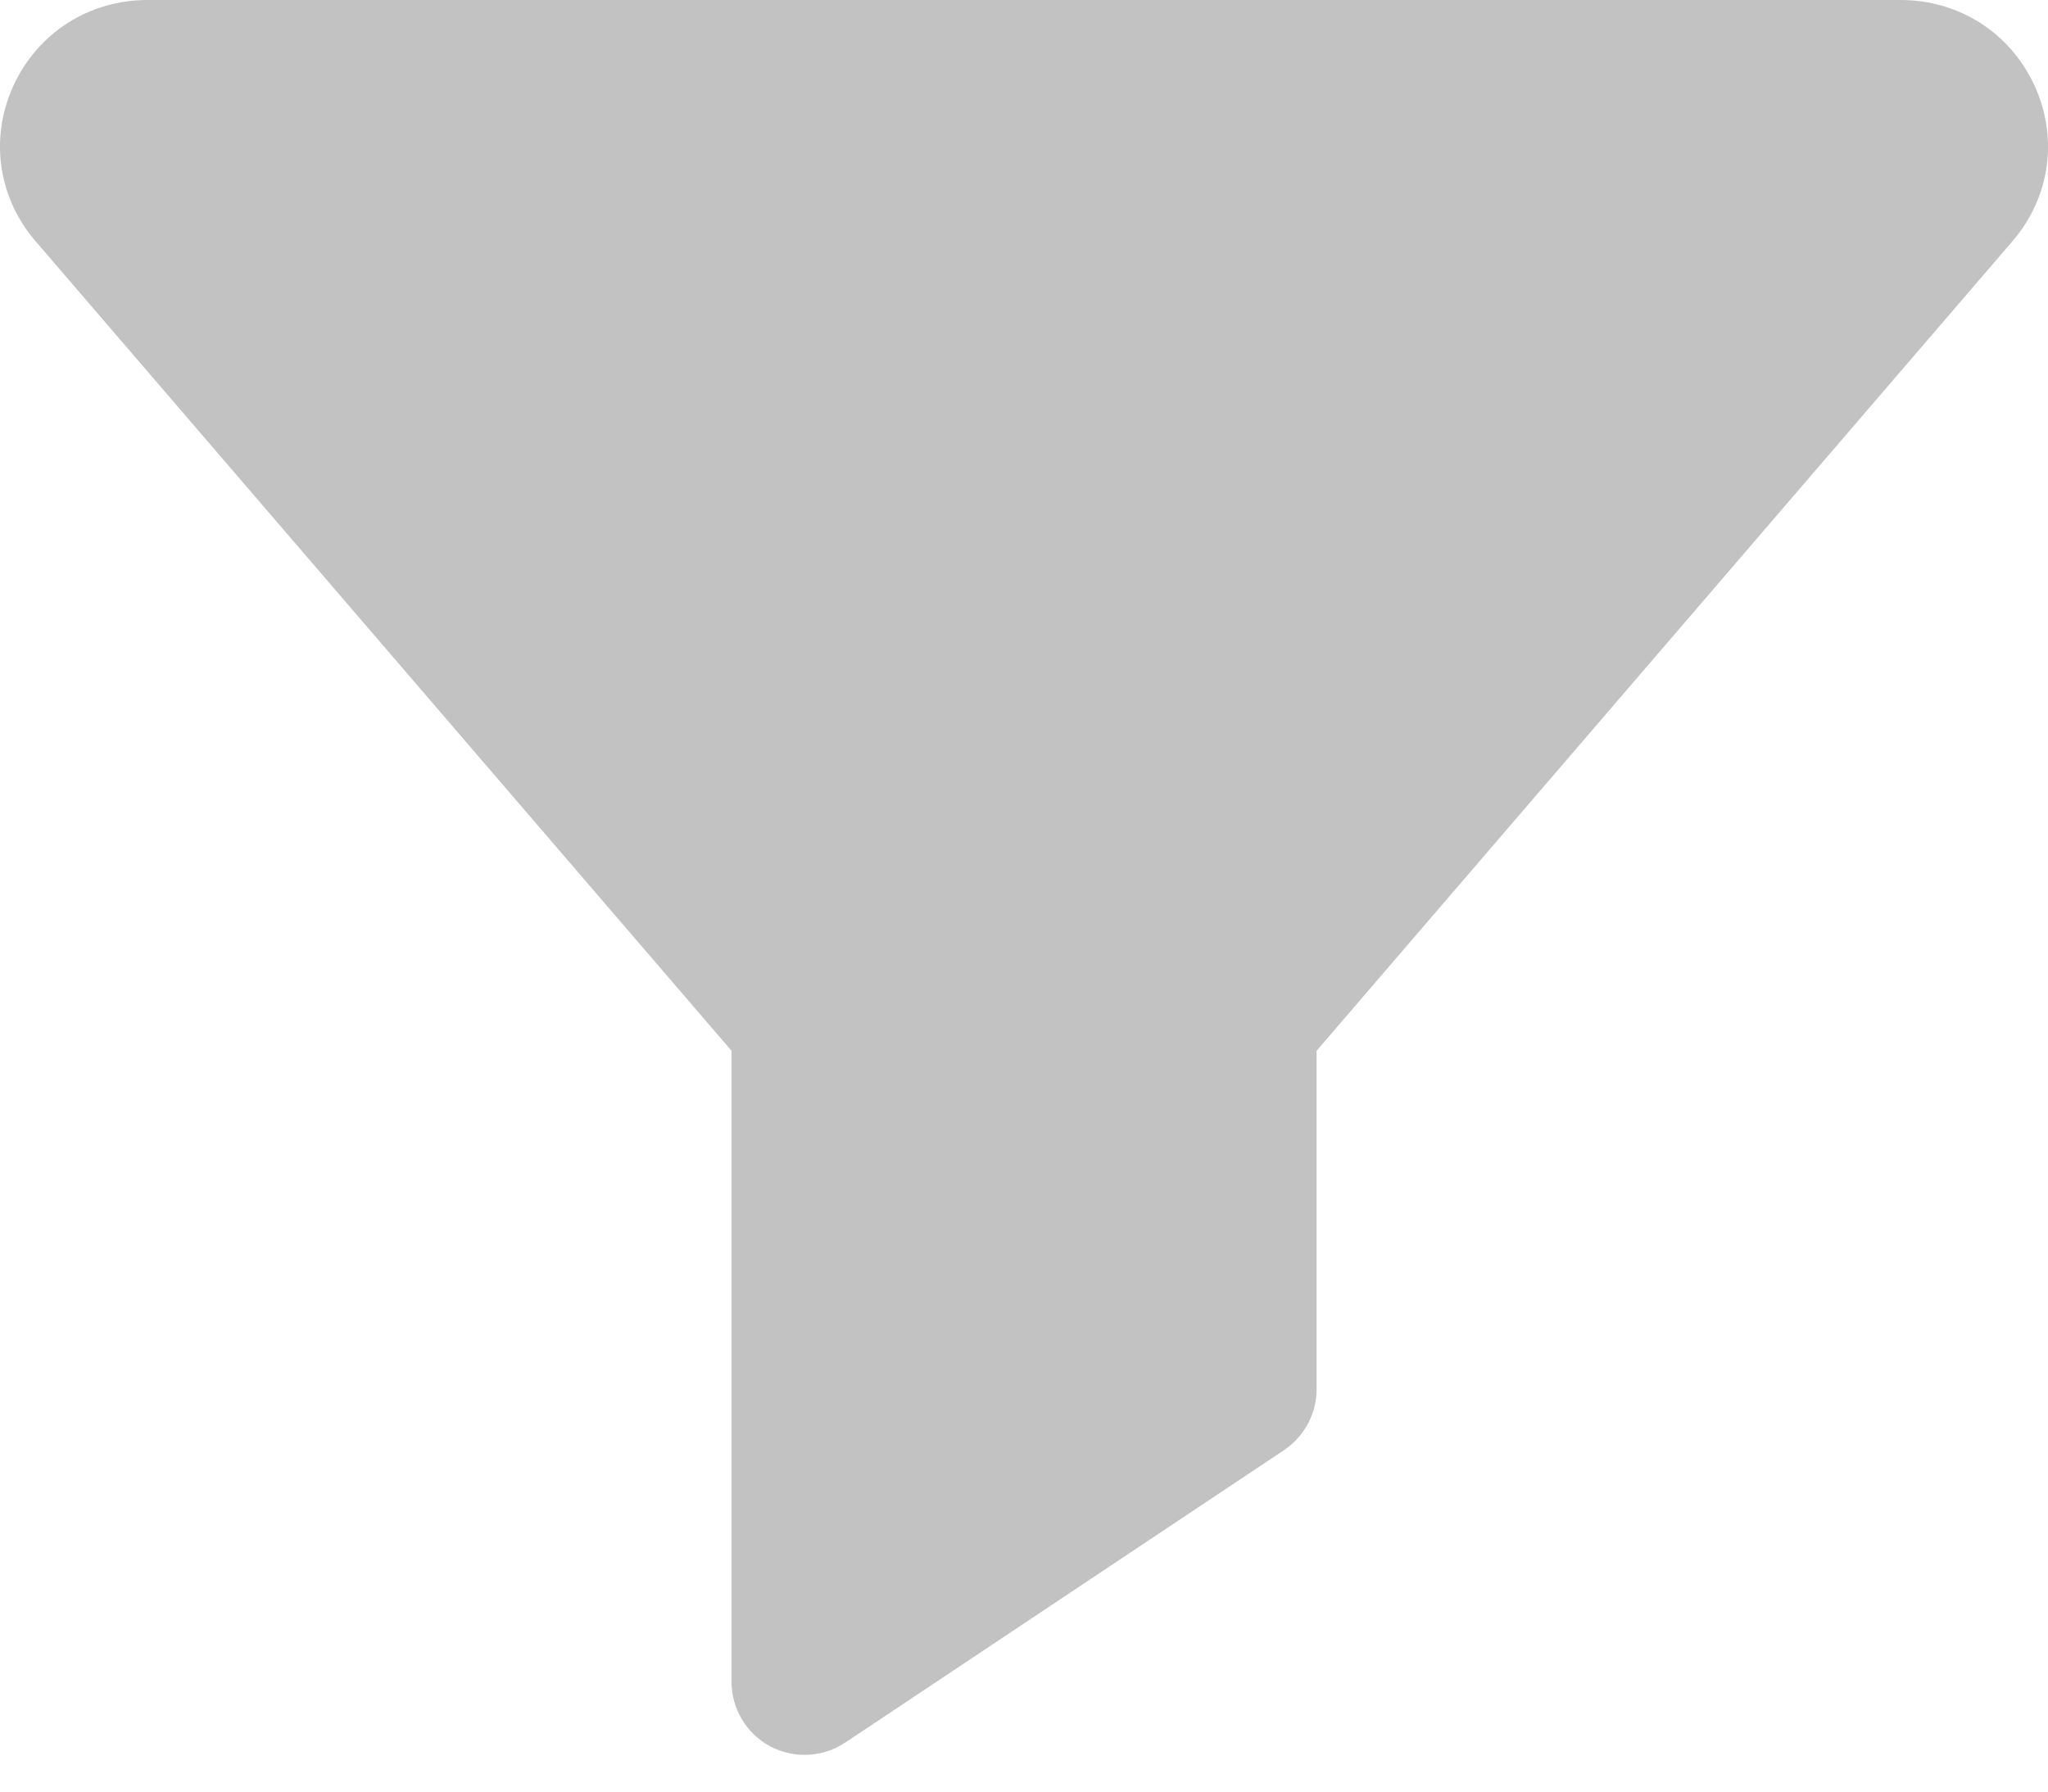 <svg width="16" height="14" viewBox="0 0 16 14" fill="none" xmlns="http://www.w3.org/2000/svg">
<path d="M15.894 0.667C15.704 0.256 15.304 0 14.849 0H1.152C0.696 0 0.296 0.256 0.106 0.667C-0.082 1.076 -0.017 1.541 0.276 1.883C0.276 1.884 0.276 1.884 0.277 1.884L5.715 8.211V13.142C5.715 13.352 5.831 13.546 6.016 13.646C6.101 13.691 6.194 13.713 6.286 13.713C6.397 13.713 6.507 13.681 6.603 13.617L10.031 11.332C10.19 11.225 10.286 11.047 10.286 10.856V8.211L15.724 1.883C16.017 1.541 16.082 1.076 15.894 0.667Z" fill="#C2C2C2"/>
</svg>
